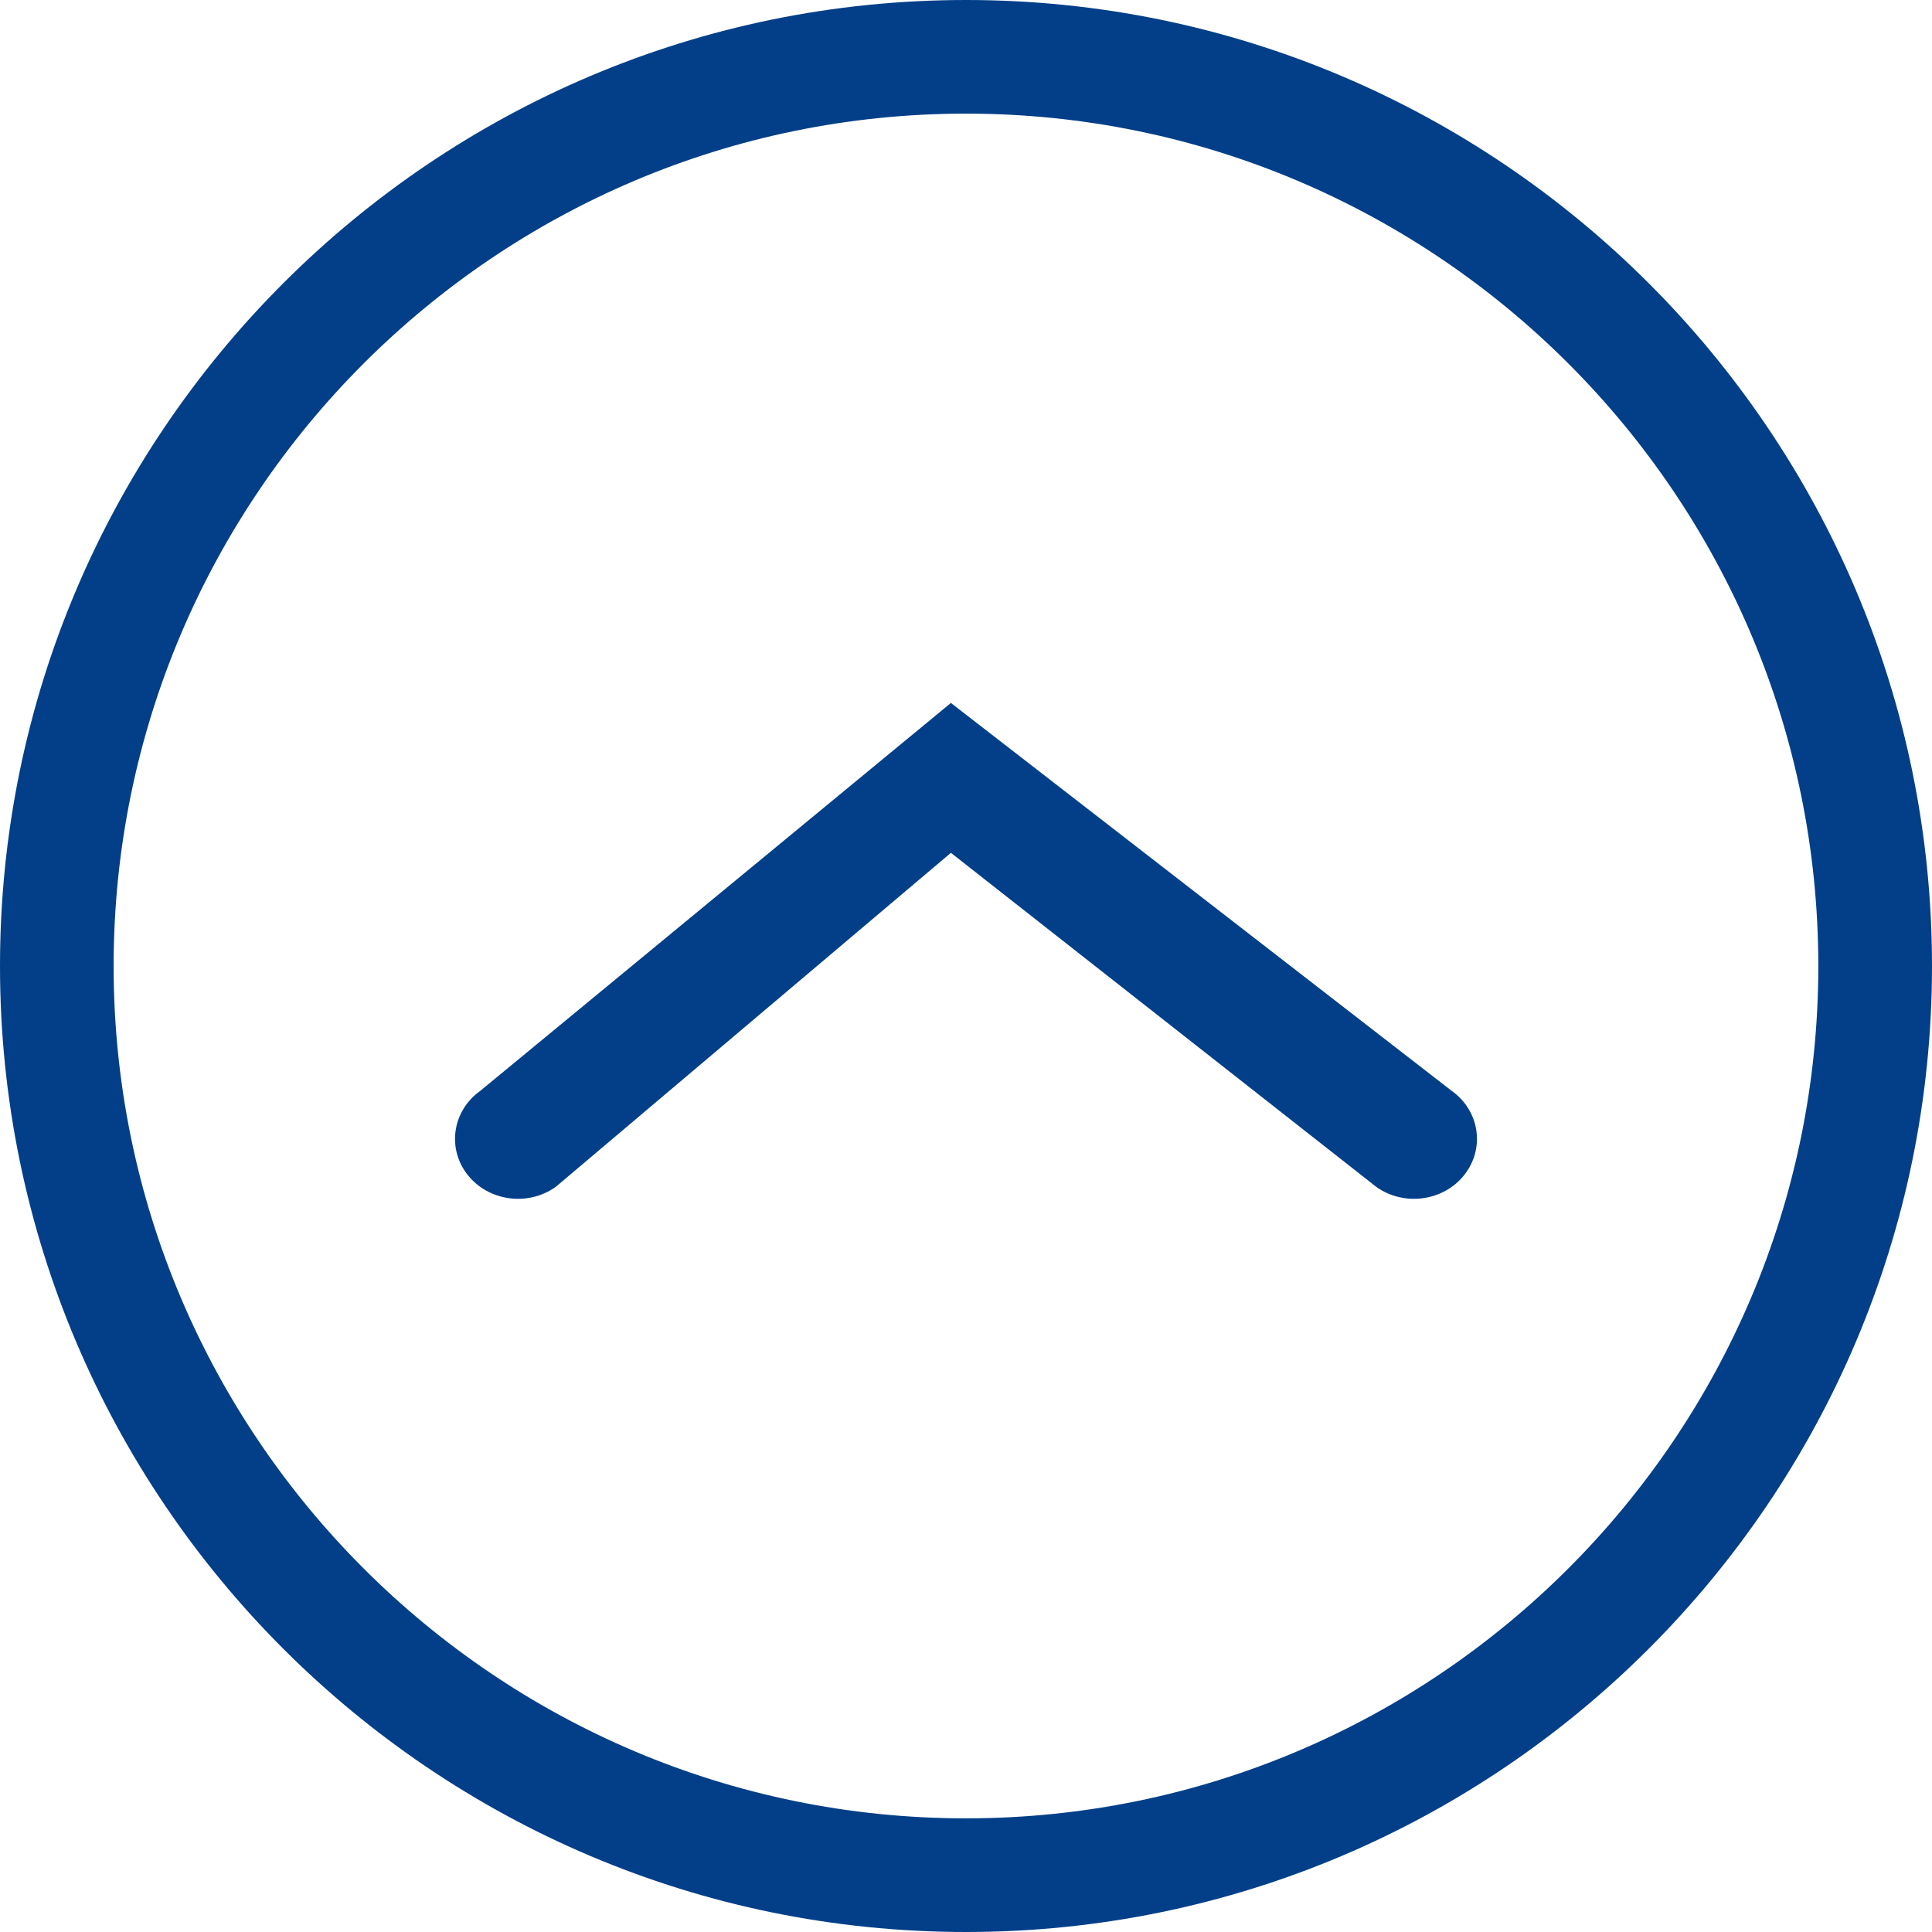 <?xml version="1.0" encoding="UTF-8"?>
<svg width="64px" height="64px" viewBox="0 0 64 64" version="1.1" xmlns="http://www.w3.org/2000/svg" xmlns:xlink="http://www.w3.org/1999/xlink">
    <!-- Generator: sketchtool 53 (72520) - https://sketchapp.com -->
    <title>C3FA2CBF-F910-4B87-8BBE-152CAED1B293</title>
    <desc>Created with sketchtool.</desc>
    <g id="Page-1" stroke="none" stroke-width="1" fill="none" fill-rule="evenodd">
        <g id="Icons" transform="translate(-1235, -273)" fill="#023F88">
            <path d="M1283.092,309.138 C1284.013,309.796 1284.2,311.04 1283.509,311.918 C1282.819,312.795 1281.511,312.973 1280.59,312.316 L1266.5,301.251 L1253.41,312.316 C1252.488,312.973 1251.182,312.795 1250.49,311.918 C1249.799,311.04 1249.987,309.796 1250.907,309.138 L1266.5,296.286 L1283.092,309.138 Z M1267,333.235 C1282.568,333.235 1295.234,320.568 1295.234,305 C1295.234,289.43 1282.568,276.764 1267,276.764 C1251.431,276.764 1238.764,289.43 1238.764,305 C1238.764,320.568 1251.431,333.235 1267,333.235 Z M1267,273 C1284.645,273 1299,287.354 1299,305 C1299,322.645 1284.645,337 1267,337 C1249.354,337 1235,322.645 1235,305 C1235,287.354 1249.354,273 1267,273 Z" id="Circle_Arrow_Up"></path>
        </g>
    </g>
</svg>